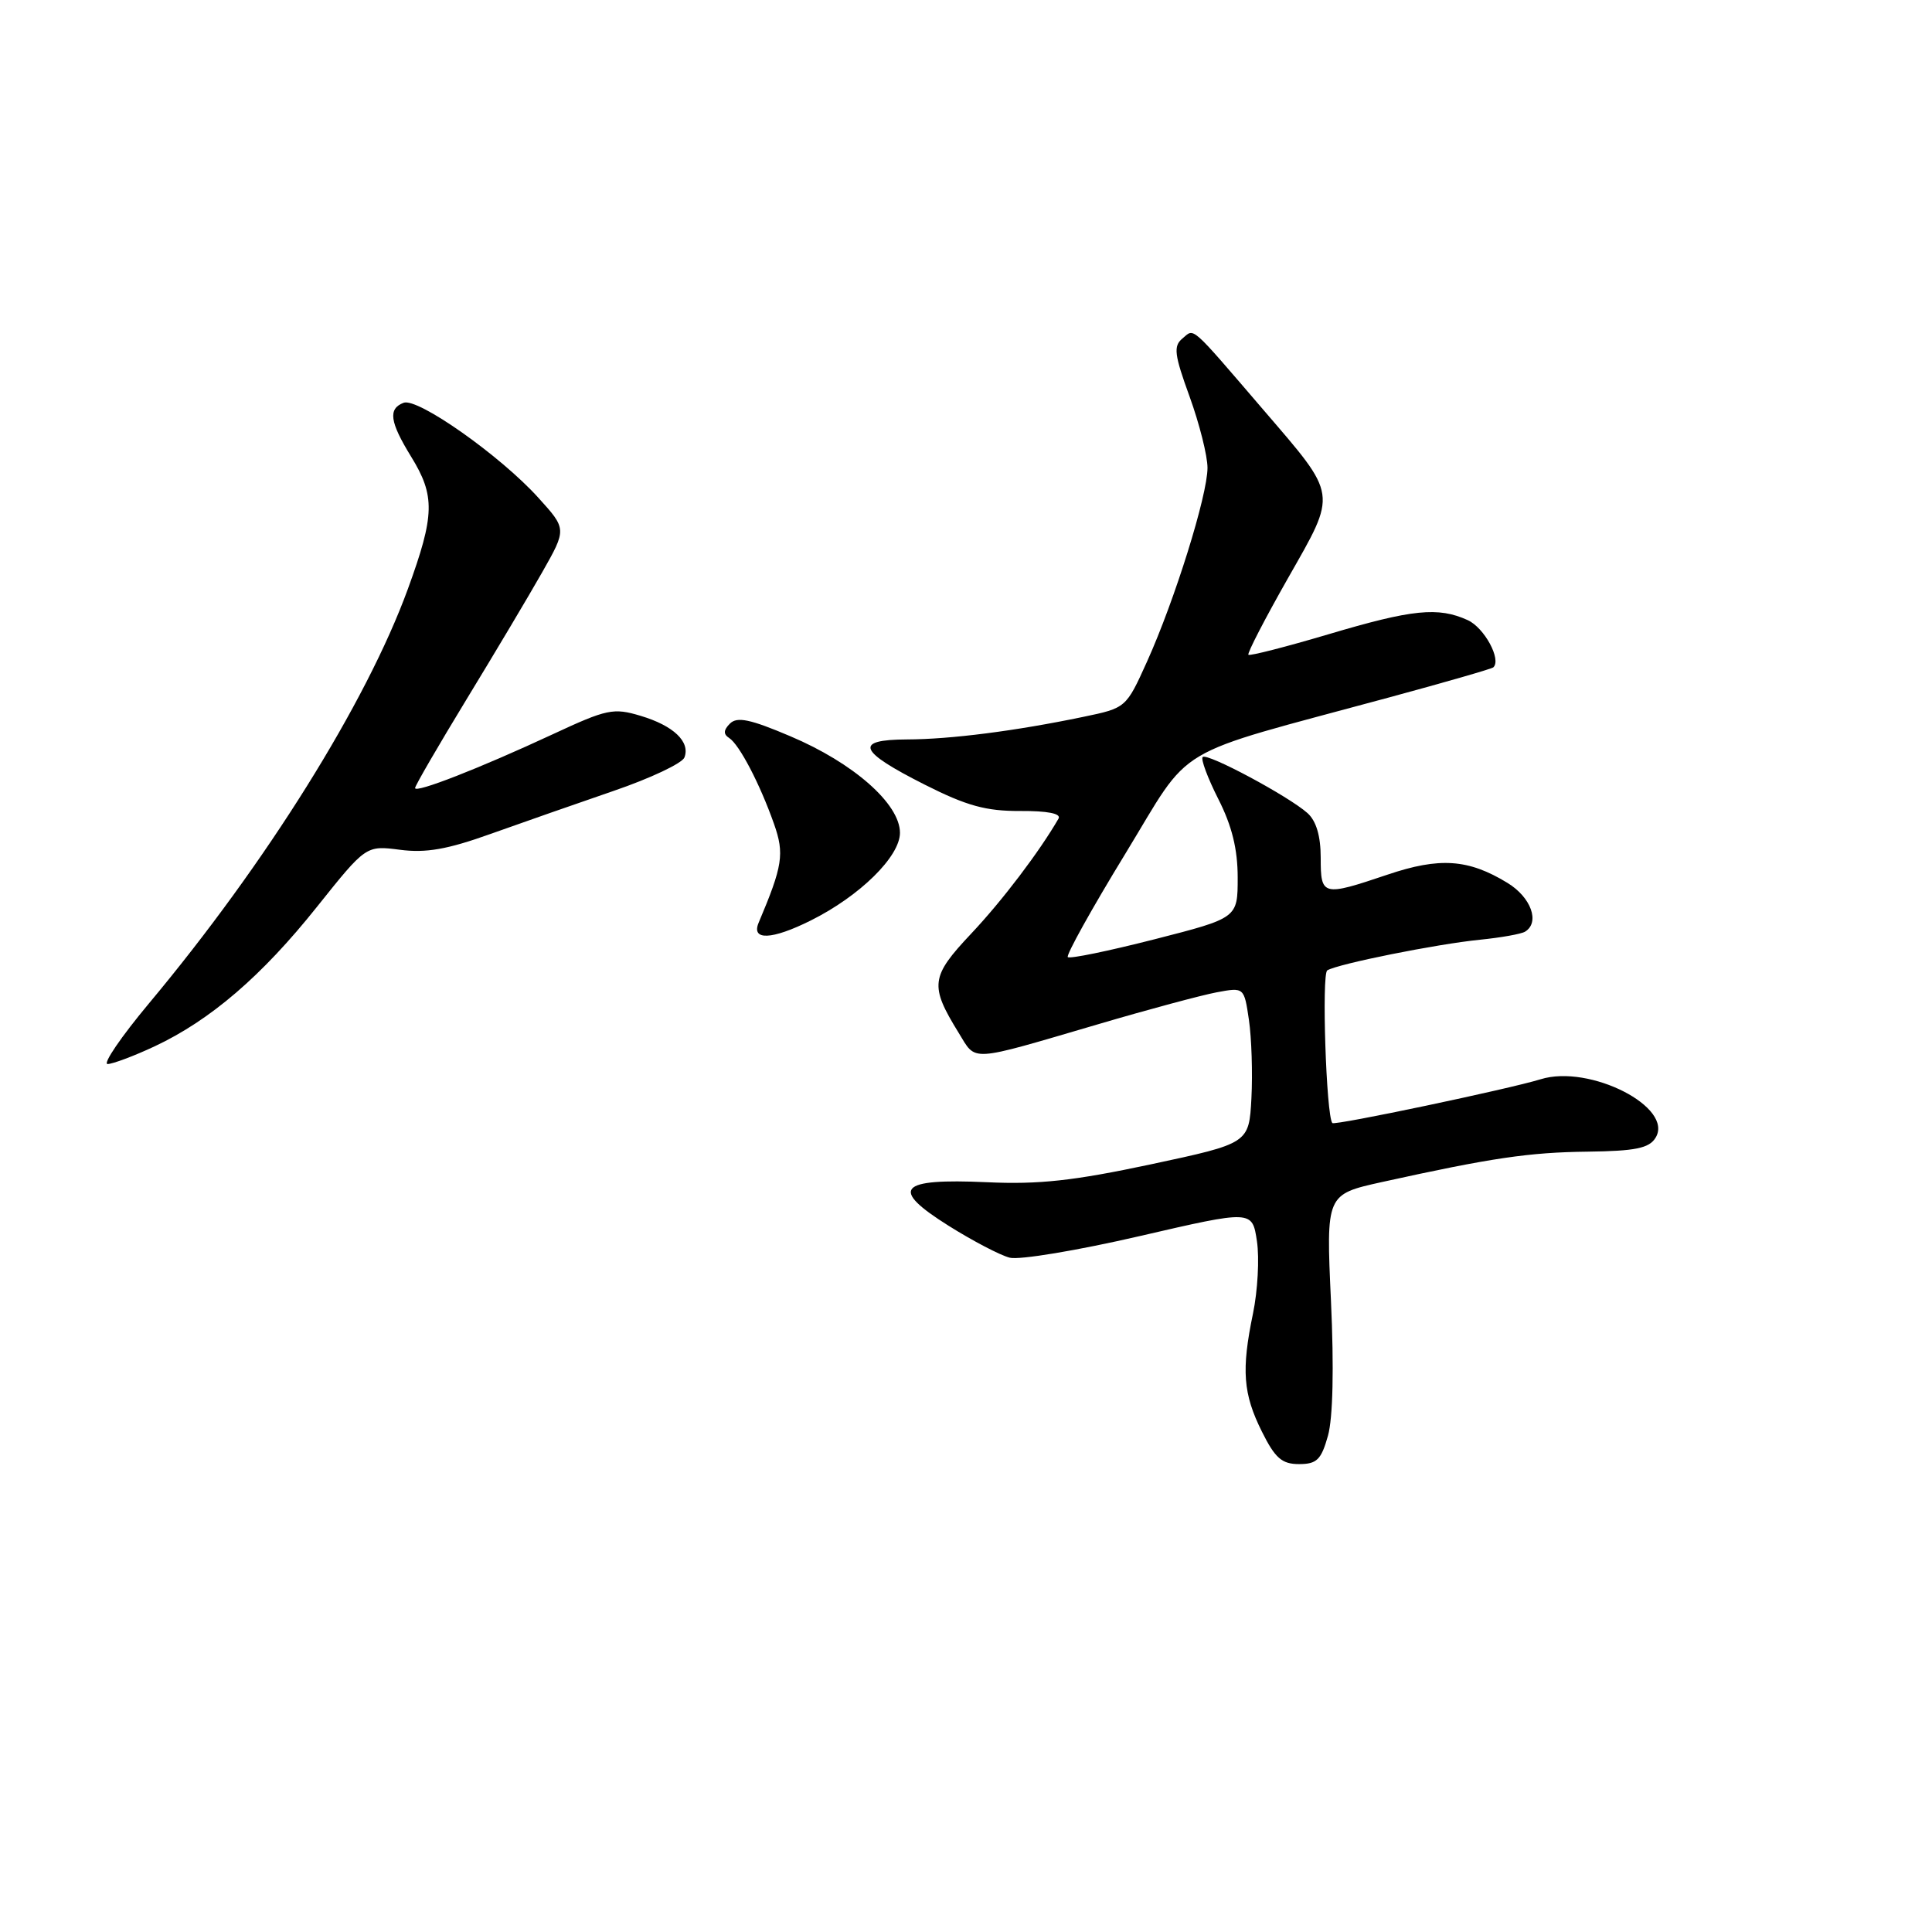 <?xml version="1.0" encoding="UTF-8" standalone="no"?>
<!DOCTYPE svg PUBLIC "-//W3C//DTD SVG 1.1//EN" "http://www.w3.org/Graphics/SVG/1.1/DTD/svg11.dtd" >
<svg xmlns="http://www.w3.org/2000/svg" xmlns:xlink="http://www.w3.org/1999/xlink" version="1.1" viewBox="0 0 256 256">
 <g >
 <path fill="currentColor"
d=" M 175.96 190.25 C 176.62 187.89 176.77 181.27 176.36 172.38 C 175.71 158.27 175.71 158.27 183.10 156.63 C 197.61 153.43 202.60 152.69 210.39 152.60 C 216.66 152.52 218.50 152.15 219.35 150.79 C 221.92 146.75 210.64 140.98 204.13 143.01 C 200.04 144.28 176.83 149.17 176.54 148.81 C 175.73 147.84 175.11 129.05 175.87 128.58 C 177.26 127.72 190.38 125.09 196.09 124.52 C 198.88 124.24 201.58 123.76 202.08 123.45 C 204.08 122.22 202.88 118.90 199.75 116.99 C 194.56 113.82 190.76 113.56 183.84 115.90 C 175.23 118.80 175.00 118.74 175.00 113.65 C 175.00 110.78 174.41 108.78 173.25 107.74 C 170.74 105.50 159.95 99.72 159.36 100.31 C 159.09 100.58 160.02 103.08 161.43 105.87 C 163.24 109.43 164.00 112.52 164.00 116.29 C 164.00 121.64 164.00 121.64 152.98 124.46 C 146.91 126.01 141.74 127.08 141.49 126.82 C 141.24 126.57 144.64 120.44 149.06 113.21 C 158.18 98.27 154.61 100.40 184.00 92.43 C 191.43 90.42 197.67 88.62 197.87 88.43 C 198.98 87.41 196.69 83.18 194.48 82.17 C 190.56 80.39 187.17 80.73 176.01 84.05 C 170.37 85.72 165.61 86.94 165.42 86.76 C 165.24 86.57 167.60 82.01 170.66 76.62 C 177.22 65.08 177.33 65.87 167.39 54.29 C 157.55 42.83 158.30 43.50 156.68 44.85 C 155.46 45.86 155.60 46.98 157.63 52.56 C 158.93 56.15 160.00 60.40 160.00 61.99 C 160.00 65.63 155.66 79.53 151.99 87.66 C 149.21 93.81 149.21 93.81 143.53 94.99 C 134.55 96.86 125.95 97.96 120.17 97.98 C 113.10 98.01 113.71 99.52 122.57 103.99 C 128.10 106.78 130.65 107.48 135.18 107.46 C 138.81 107.44 140.64 107.80 140.26 108.47 C 137.73 112.85 132.81 119.34 128.68 123.72 C 123.30 129.43 123.16 130.58 127.03 136.86 C 129.41 140.72 128.20 140.79 145.53 135.71 C 152.14 133.76 159.20 131.87 161.20 131.49 C 164.85 130.81 164.85 130.81 165.49 135.15 C 165.84 137.54 165.99 142.20 165.82 145.50 C 165.50 151.50 165.50 151.50 152.50 154.28 C 142.27 156.46 137.64 156.97 130.77 156.65 C 119.02 156.12 117.82 157.48 125.71 162.43 C 128.90 164.43 132.53 166.33 133.79 166.65 C 135.06 166.98 142.80 165.69 151.01 163.79 C 165.93 160.34 165.93 160.34 166.55 164.46 C 166.89 166.73 166.65 171.04 166.03 174.04 C 164.47 181.54 164.71 184.69 167.21 189.70 C 168.96 193.22 169.86 194.00 172.13 194.00 C 174.48 194.00 175.07 193.43 175.96 190.25 Z  M 20.50 138.64 C 27.87 135.18 34.69 129.33 42.00 120.16 C 48.50 112.02 48.50 112.02 53.00 112.60 C 56.43 113.05 59.28 112.55 65.00 110.50 C 69.12 109.03 76.47 106.46 81.33 104.79 C 86.18 103.13 90.39 101.14 90.69 100.37 C 91.49 98.29 89.24 96.15 84.88 94.85 C 81.29 93.77 80.42 93.95 73.25 97.29 C 63.53 101.81 55.00 105.14 55.00 104.42 C 55.00 104.11 58.07 98.83 61.81 92.68 C 65.56 86.53 70.08 78.94 71.86 75.80 C 75.09 70.10 75.09 70.10 71.34 65.96 C 66.31 60.39 55.34 52.66 53.48 53.37 C 51.40 54.17 51.64 55.89 54.47 60.50 C 57.68 65.70 57.61 68.26 54.05 78.03 C 48.54 93.13 35.29 114.34 19.76 132.93 C 16.05 137.37 13.58 141.00 14.26 140.99 C 14.94 140.98 17.75 139.93 20.50 138.64 Z  M 107.43 121.97 C 113.93 118.73 119.25 113.50 119.25 110.35 C 119.25 106.52 113.09 101.09 104.71 97.55 C 99.42 95.30 97.67 94.93 96.72 95.88 C 95.86 96.74 95.83 97.28 96.62 97.79 C 97.97 98.66 100.69 103.87 102.56 109.17 C 103.96 113.14 103.71 114.73 100.53 122.25 C 99.50 124.66 102.26 124.55 107.43 121.97 Z "/>
</g>
</svg>